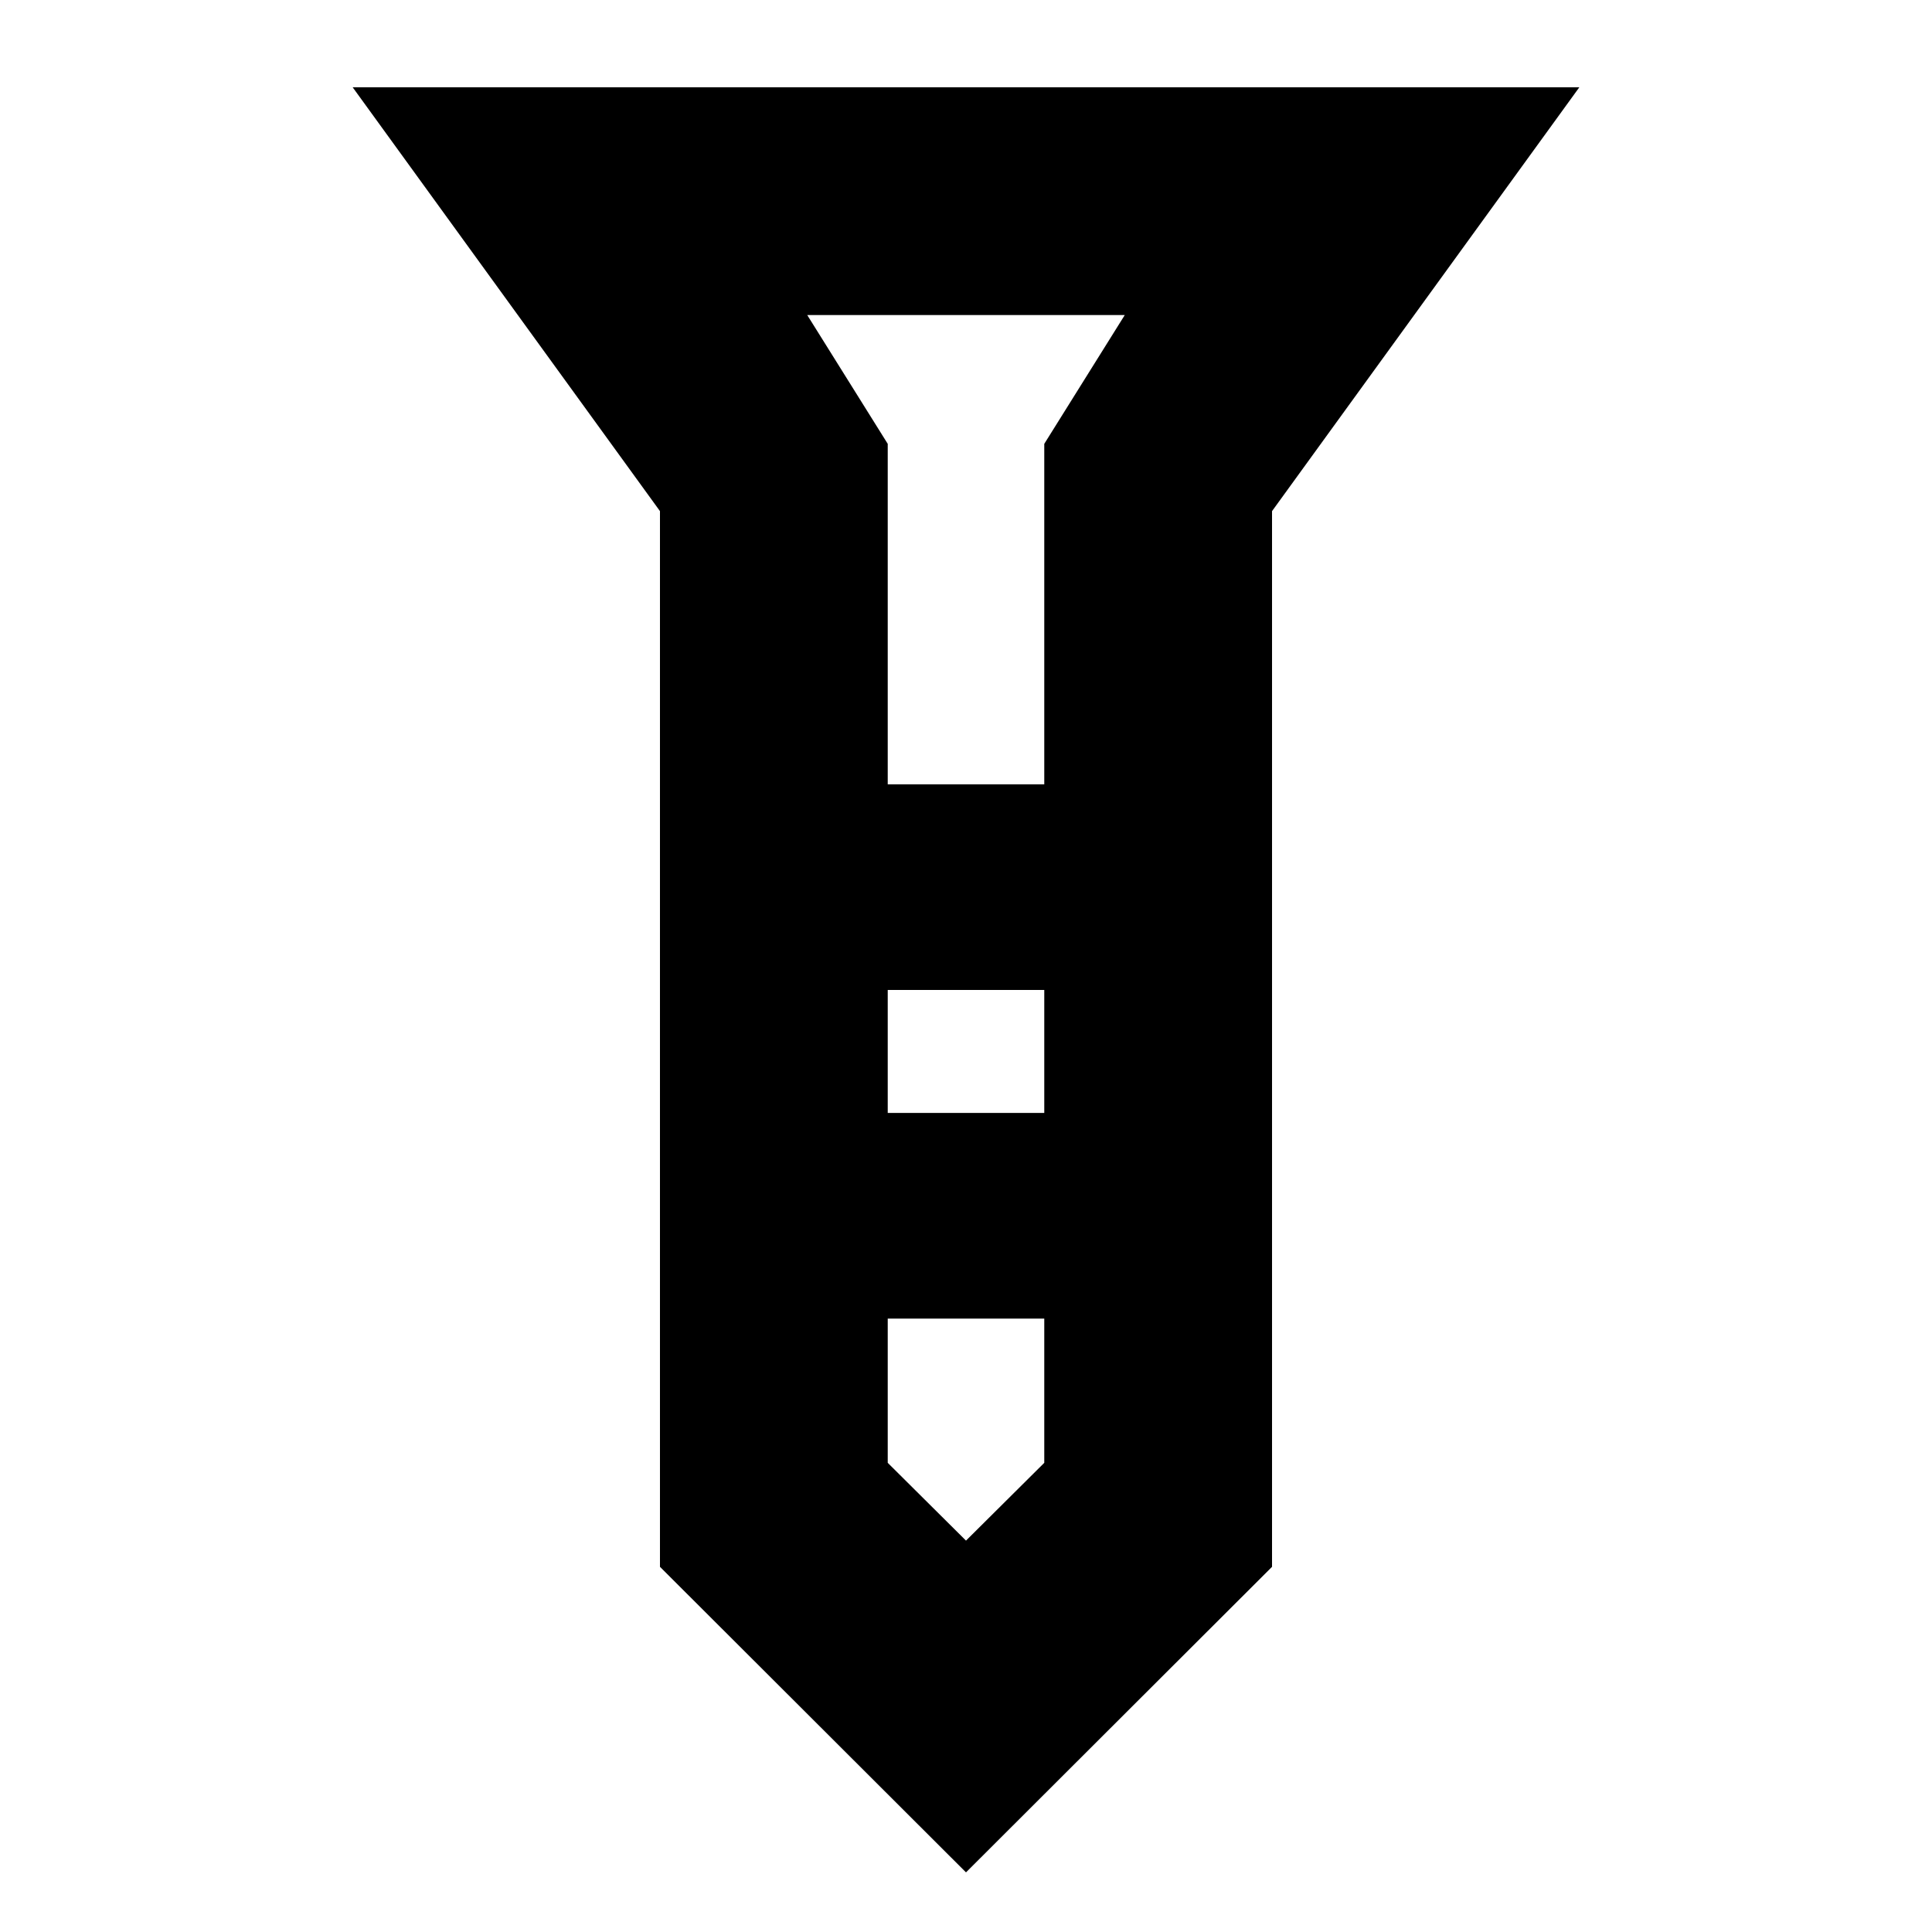 <svg xmlns="http://www.w3.org/2000/svg" height="24" viewBox="0 -960 960 960" width="24"><path d="M175.239-916.63h609.522L632.065-706.022v524.566L480-29.63 327.935-181.456v-524.566L175.239-916.63Zm265.87 346.369h77.782v-169.195l40-64H401.109l40 64v169.195Zm77.782 102.174h-77.782v61.109h77.782v-61.109Zm0 234.957v-71.674h-77.782v71.674L480-194.478l38.891-38.652ZM480-570.261Zm0 163.283Zm0-163.283Zm0 102.174Zm0 163.283Z"/></svg>